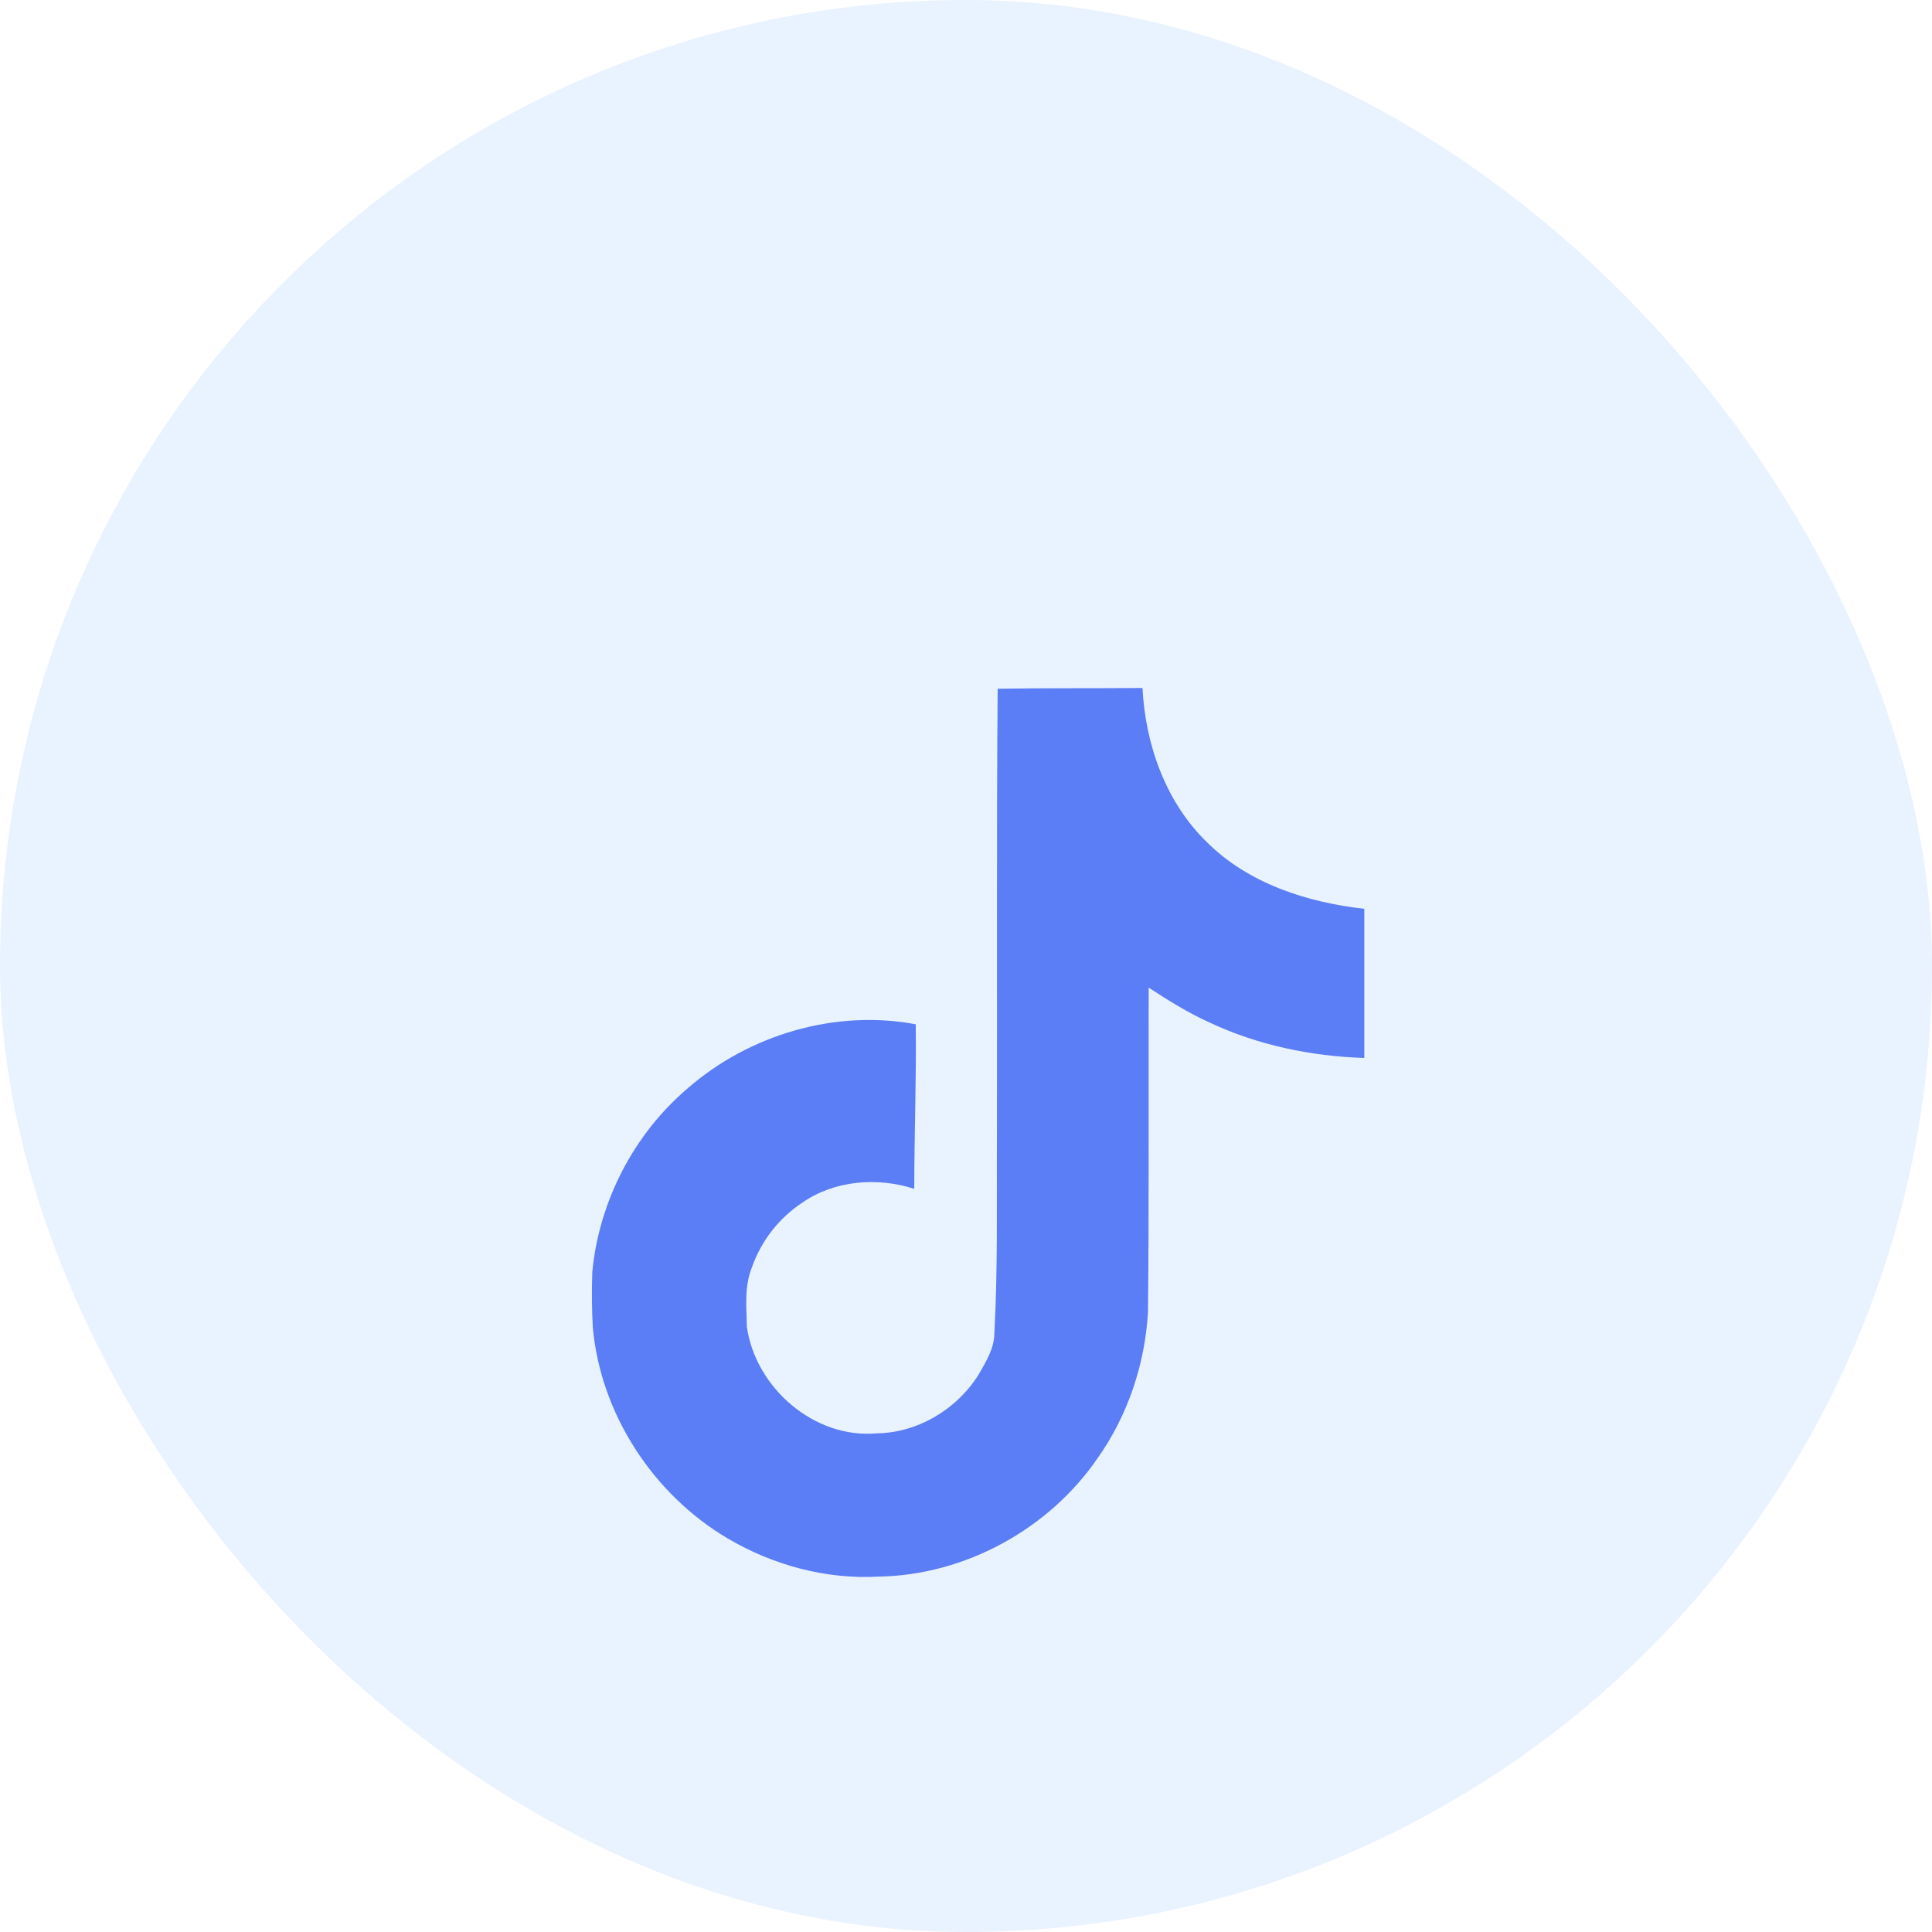 <svg width="50" height="50" viewBox="0 0 50 50" fill="none" xmlns="http://www.w3.org/2000/svg">
<rect width="50" height="50" rx="25" fill="#E9F2FF"/>
<g clip-path="url(#clip0_212_573)" filter="url(#filter0_i_212_573)">
<path d="M25.818 13.824C27.073 13.805 28.321 13.816 29.567 13.805C29.642 15.272 30.17 16.767 31.244 17.805C32.316 18.868 33.833 19.355 35.308 19.52V23.38C33.925 23.335 32.536 23.047 31.282 22.452C30.735 22.204 30.226 21.886 29.728 21.56C29.721 24.361 29.739 27.159 29.71 29.949C29.635 31.289 29.193 32.623 28.413 33.727C27.159 35.566 24.983 36.764 22.747 36.802C21.376 36.88 20.007 36.506 18.838 35.818C16.902 34.676 15.539 32.586 15.341 30.342C15.316 29.867 15.312 29.391 15.329 28.916C15.502 27.092 16.404 25.346 17.805 24.159C19.393 22.777 21.616 22.118 23.699 22.508C23.718 23.928 23.661 25.346 23.661 26.767C22.71 26.459 21.599 26.545 20.767 27.122C20.159 27.523 19.7 28.113 19.459 28.8C19.261 29.286 19.318 29.826 19.329 30.342C19.557 31.915 21.07 33.238 22.685 33.095C23.756 33.083 24.782 32.462 25.34 31.552C25.52 31.234 25.722 30.908 25.733 30.534C25.827 28.819 25.79 27.111 25.801 25.396C25.809 21.531 25.79 17.677 25.819 13.825L25.818 13.824Z" fill="#5B7DF5"/>
</g>
<defs>
<filter id="filter0_i_212_573" x="13.805" y="13.805" width="23.008" height="27.008" filterUnits="userSpaceOnUse" color-interpolation-filters="sRGB">
<feFlood flood-opacity="0" result="BackgroundImageFix"/>
<feBlend mode="normal" in="SourceGraphic" in2="BackgroundImageFix" result="shape"/>
<feColorMatrix in="SourceAlpha" type="matrix" values="0 0 0 0 0 0 0 0 0 0 0 0 0 0 0 0 0 0 127 0" result="hardAlpha"/>
<feOffset dy="4"/>
<feGaussianBlur stdDeviation="7.5"/>
<feComposite in2="hardAlpha" operator="arithmetic" k2="-1" k3="1"/>
<feColorMatrix type="matrix" values="0 0 0 0 0 0 0 0 0 0 0 0 0 0 0 0 0 0 0.2 0"/>
<feBlend mode="normal" in2="shape" result="effect1_innerShadow_212_573"/>
</filter>
<clipPath id="clip0_212_573">
<rect width="23.008" height="23.008" fill="white" transform="translate(13.805 13.805)"/>
</clipPath>
</defs>
</svg>
